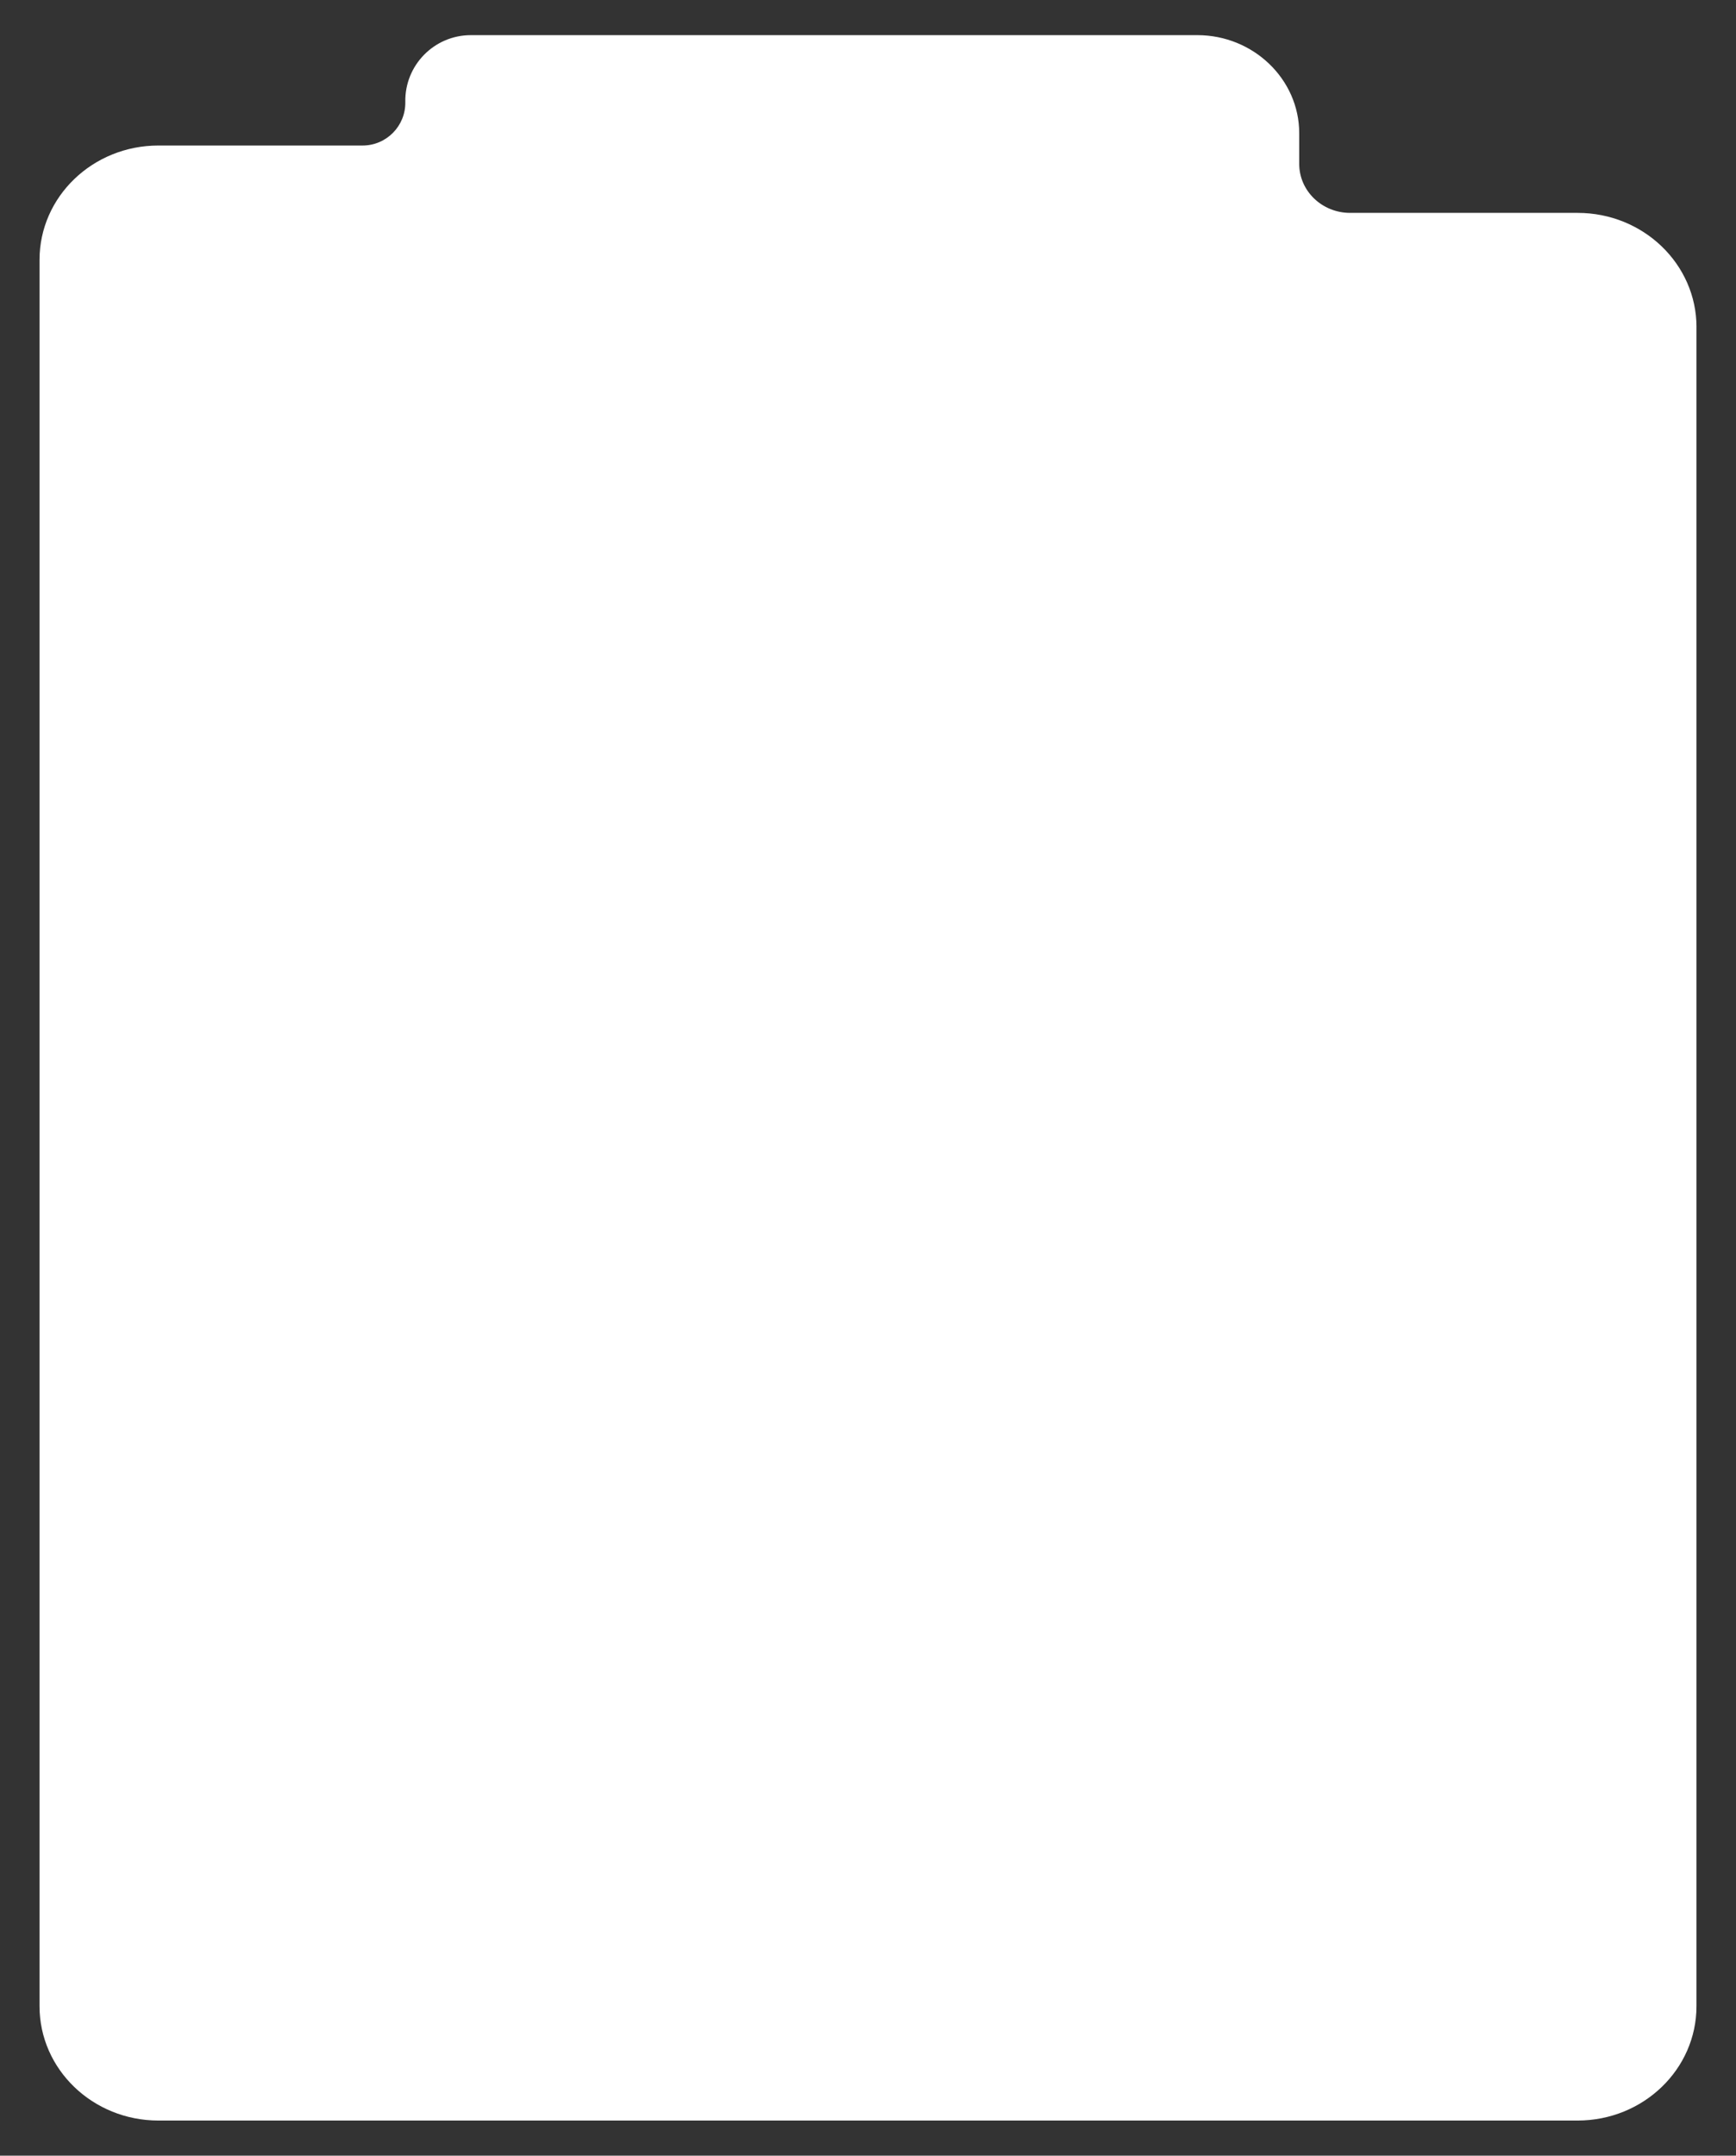 <?xml version="1.0" encoding="UTF-8"?>
<svg id="Layer_1" xmlns="http://www.w3.org/2000/svg" version="1.1" viewBox="0 0 592.91 736.05">
  <rect x="0" y="0" width="592.91" height="736.05" fill="#333333" stroke="none"/>
  <!-- Generator: Adobe Illustrator 29.7.1, SVG Export Plug-In . SVG Version: 2.1.1 Build 8)  -->
  <defs>
    <style>
      .st0 {
        fill: #fff;
      }
    </style>
  </defs>
  <path class="st0" d="M579.41,111.73v573.28c0,21.56-18.18,39.04-40.6,39.04H54.1c-22.42,0-40.6-17.48-40.6-39.04V88.73c0-21.56,18.18-39.04,40.6-39.04h62.59s7.13,0,7.13,0c8.17,0,14.76-6.7,14.61-14.88h0c-.23-12.53,9.86-22.81,22.4-22.81h248.1c19.14,0,34.8,15.06,34.8,33.46v10.5c0,9.24,7.79,16.73,17.4,16.73h77.69c22.42,0,40.6,17.48,40.6,39.04Z"/>
</svg>
